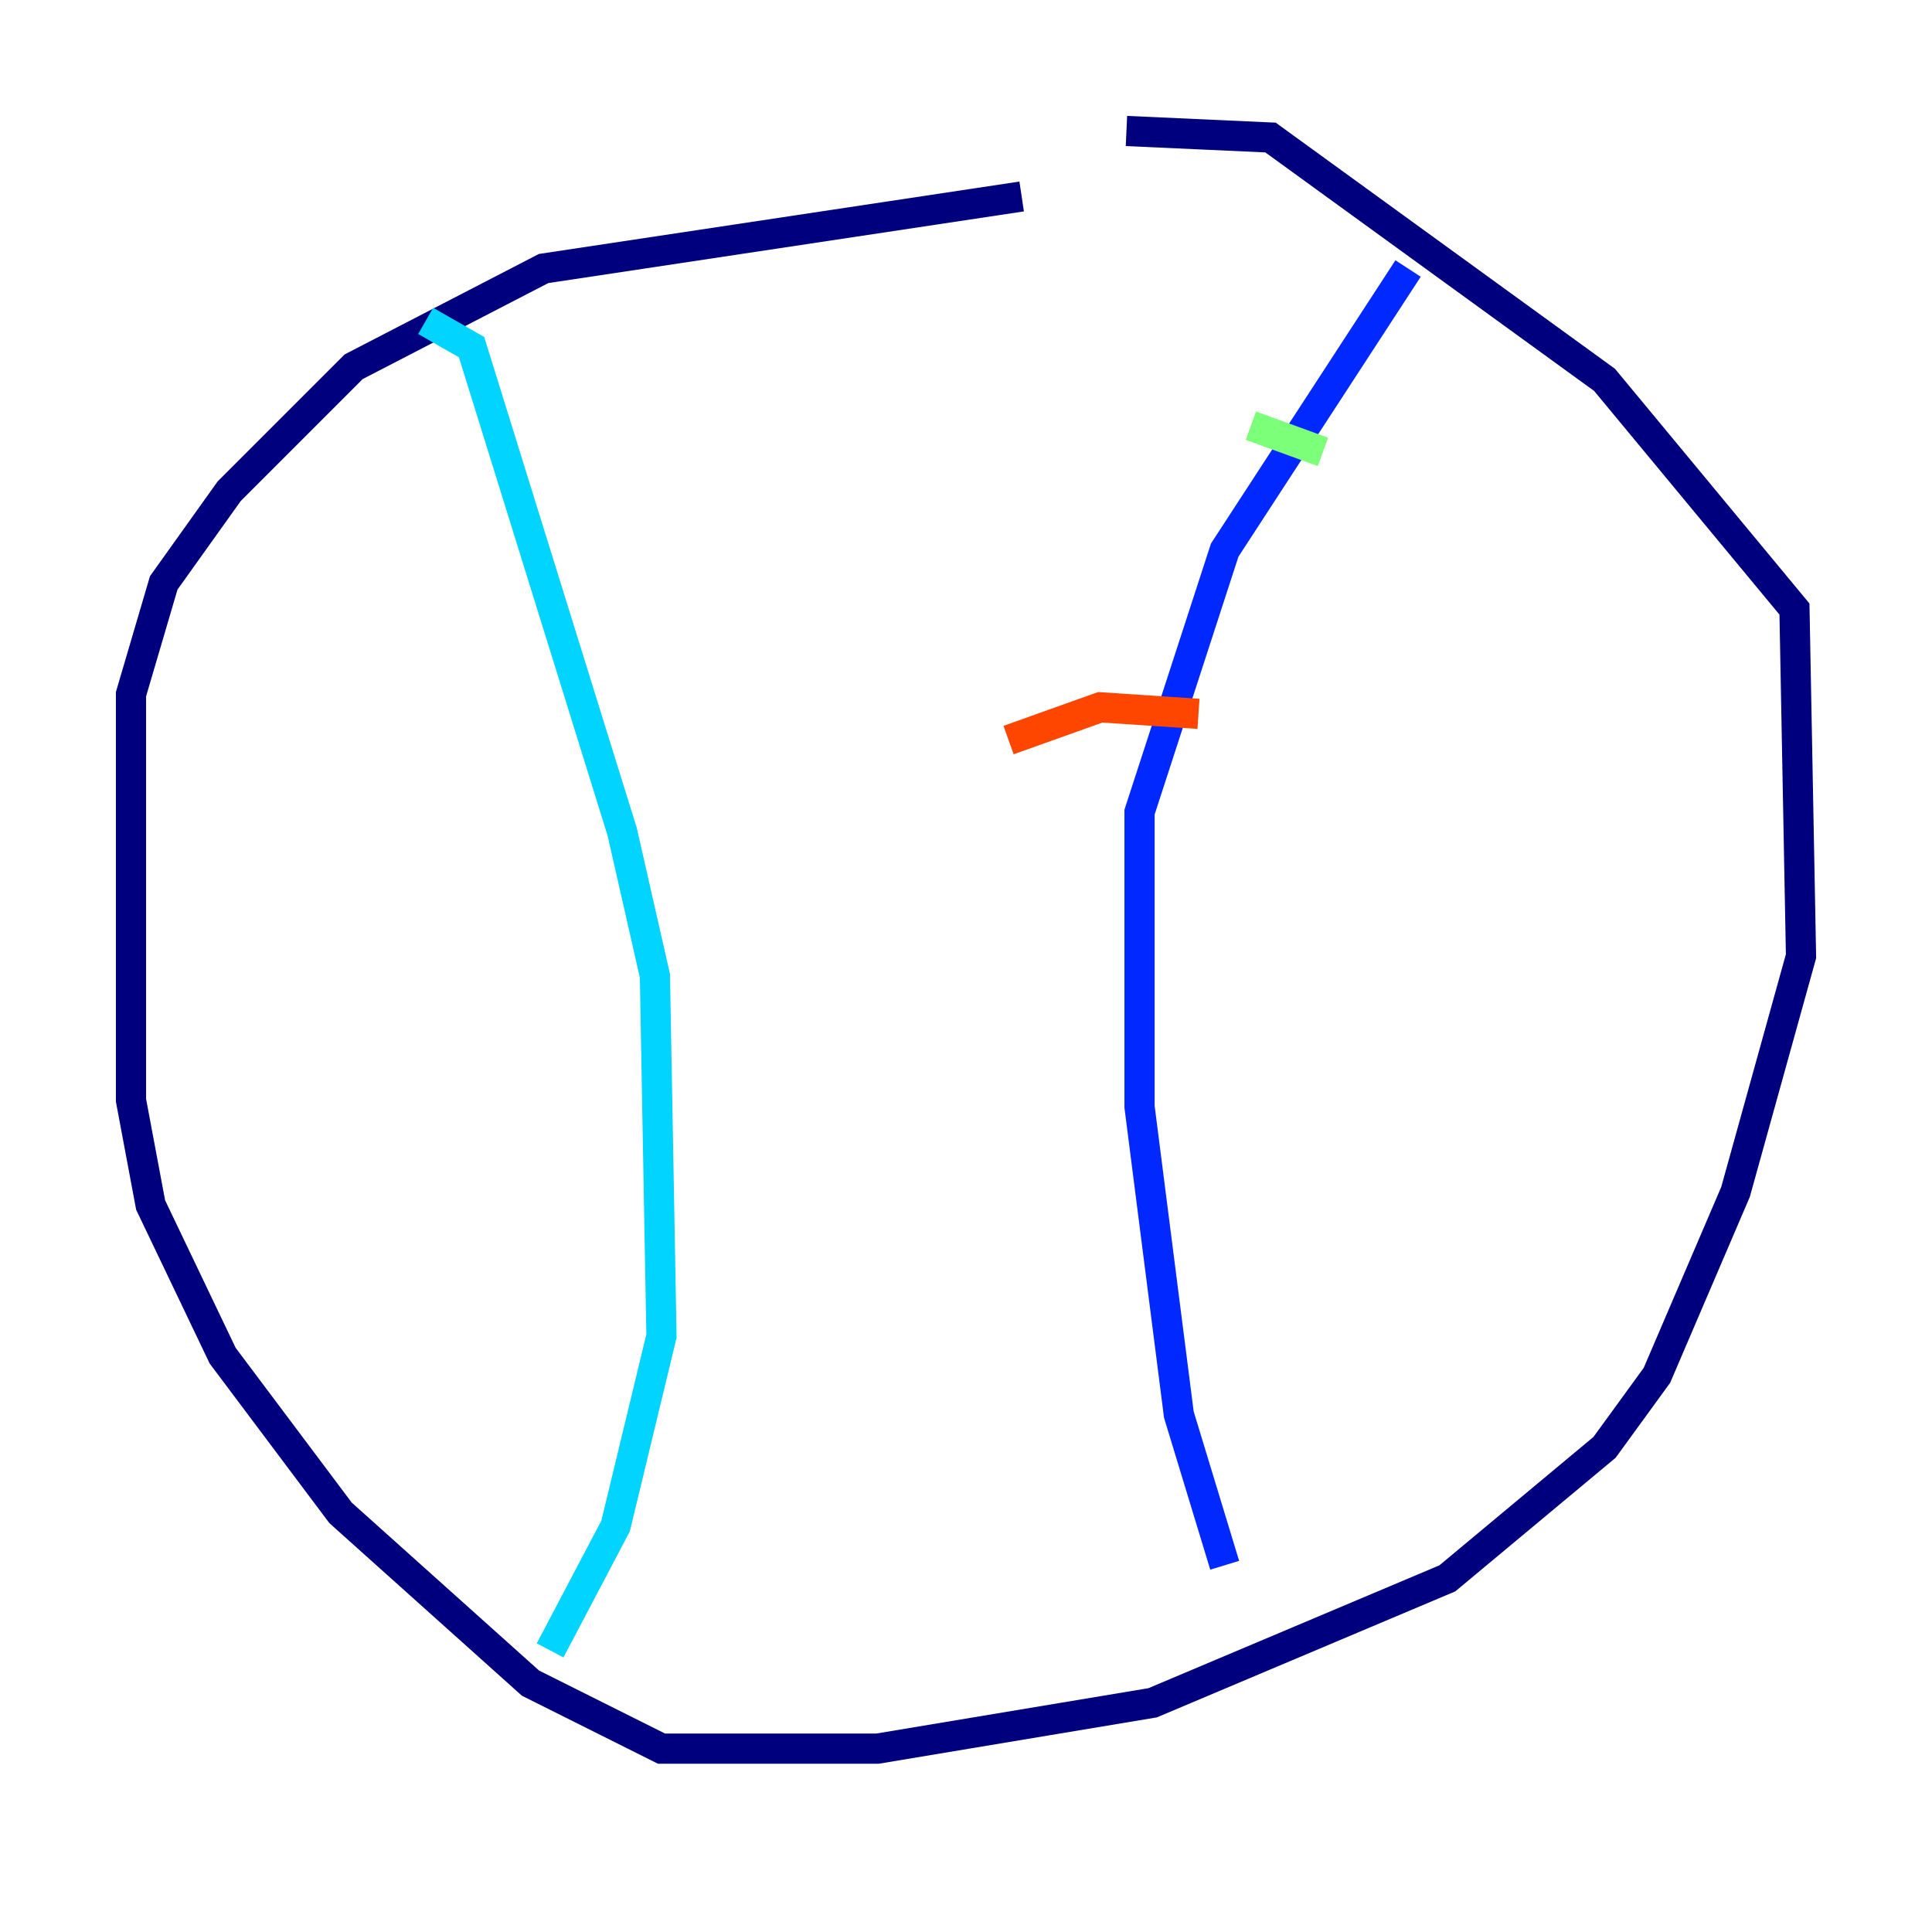 <?xml version="1.0" encoding="utf-8" ?>
<svg baseProfile="tiny" height="128" version="1.2" viewBox="0,0,128,128" width="128" xmlns="http://www.w3.org/2000/svg" xmlns:ev="http://www.w3.org/2001/xml-events" xmlns:xlink="http://www.w3.org/1999/xlink"><defs /><polyline fill="none" points="74.63,8.678 84.176,9.112 106.305,25.166 118.888,40.352 119.322,63.349 114.983,78.969 109.776,91.119 106.305,95.891 95.891,104.57 76.366,112.814 58.142,115.851 43.824,115.851 35.146,111.512 22.563,100.231 14.752,89.817 9.98,79.837 8.678,72.895 8.678,45.993 10.848,38.617 15.186,32.542 23.43,24.298 36.014,17.79 67.688,13.017" stroke="#00007f" stroke-width="2" /><polyline fill="none" points="93.288,17.79 81.139,36.447 75.498,53.803 75.498,73.329 78.102,93.722 81.139,103.702" stroke="#0028ff" stroke-width="2" /><polyline fill="none" points="28.203,21.261 31.241,22.997 41.22,55.105 43.39,64.651 43.824,88.515 40.786,101.098 36.447,109.342" stroke="#00d4ff" stroke-width="2" /><polyline fill="none" points="87.647,29.939 82.875,28.203" stroke="#7cff79" stroke-width="2" /><polyline fill="none" points="86.78,40.352 86.78,40.352" stroke="#ffe500" stroke-width="2" /><polyline fill="none" points="79.403,47.295 72.895,46.861 66.82,49.031" stroke="#ff4600" stroke-width="2" /><polyline fill="none" points="72.895,58.142 72.895,58.142" stroke="#7f0000" stroke-width="2" /></svg>